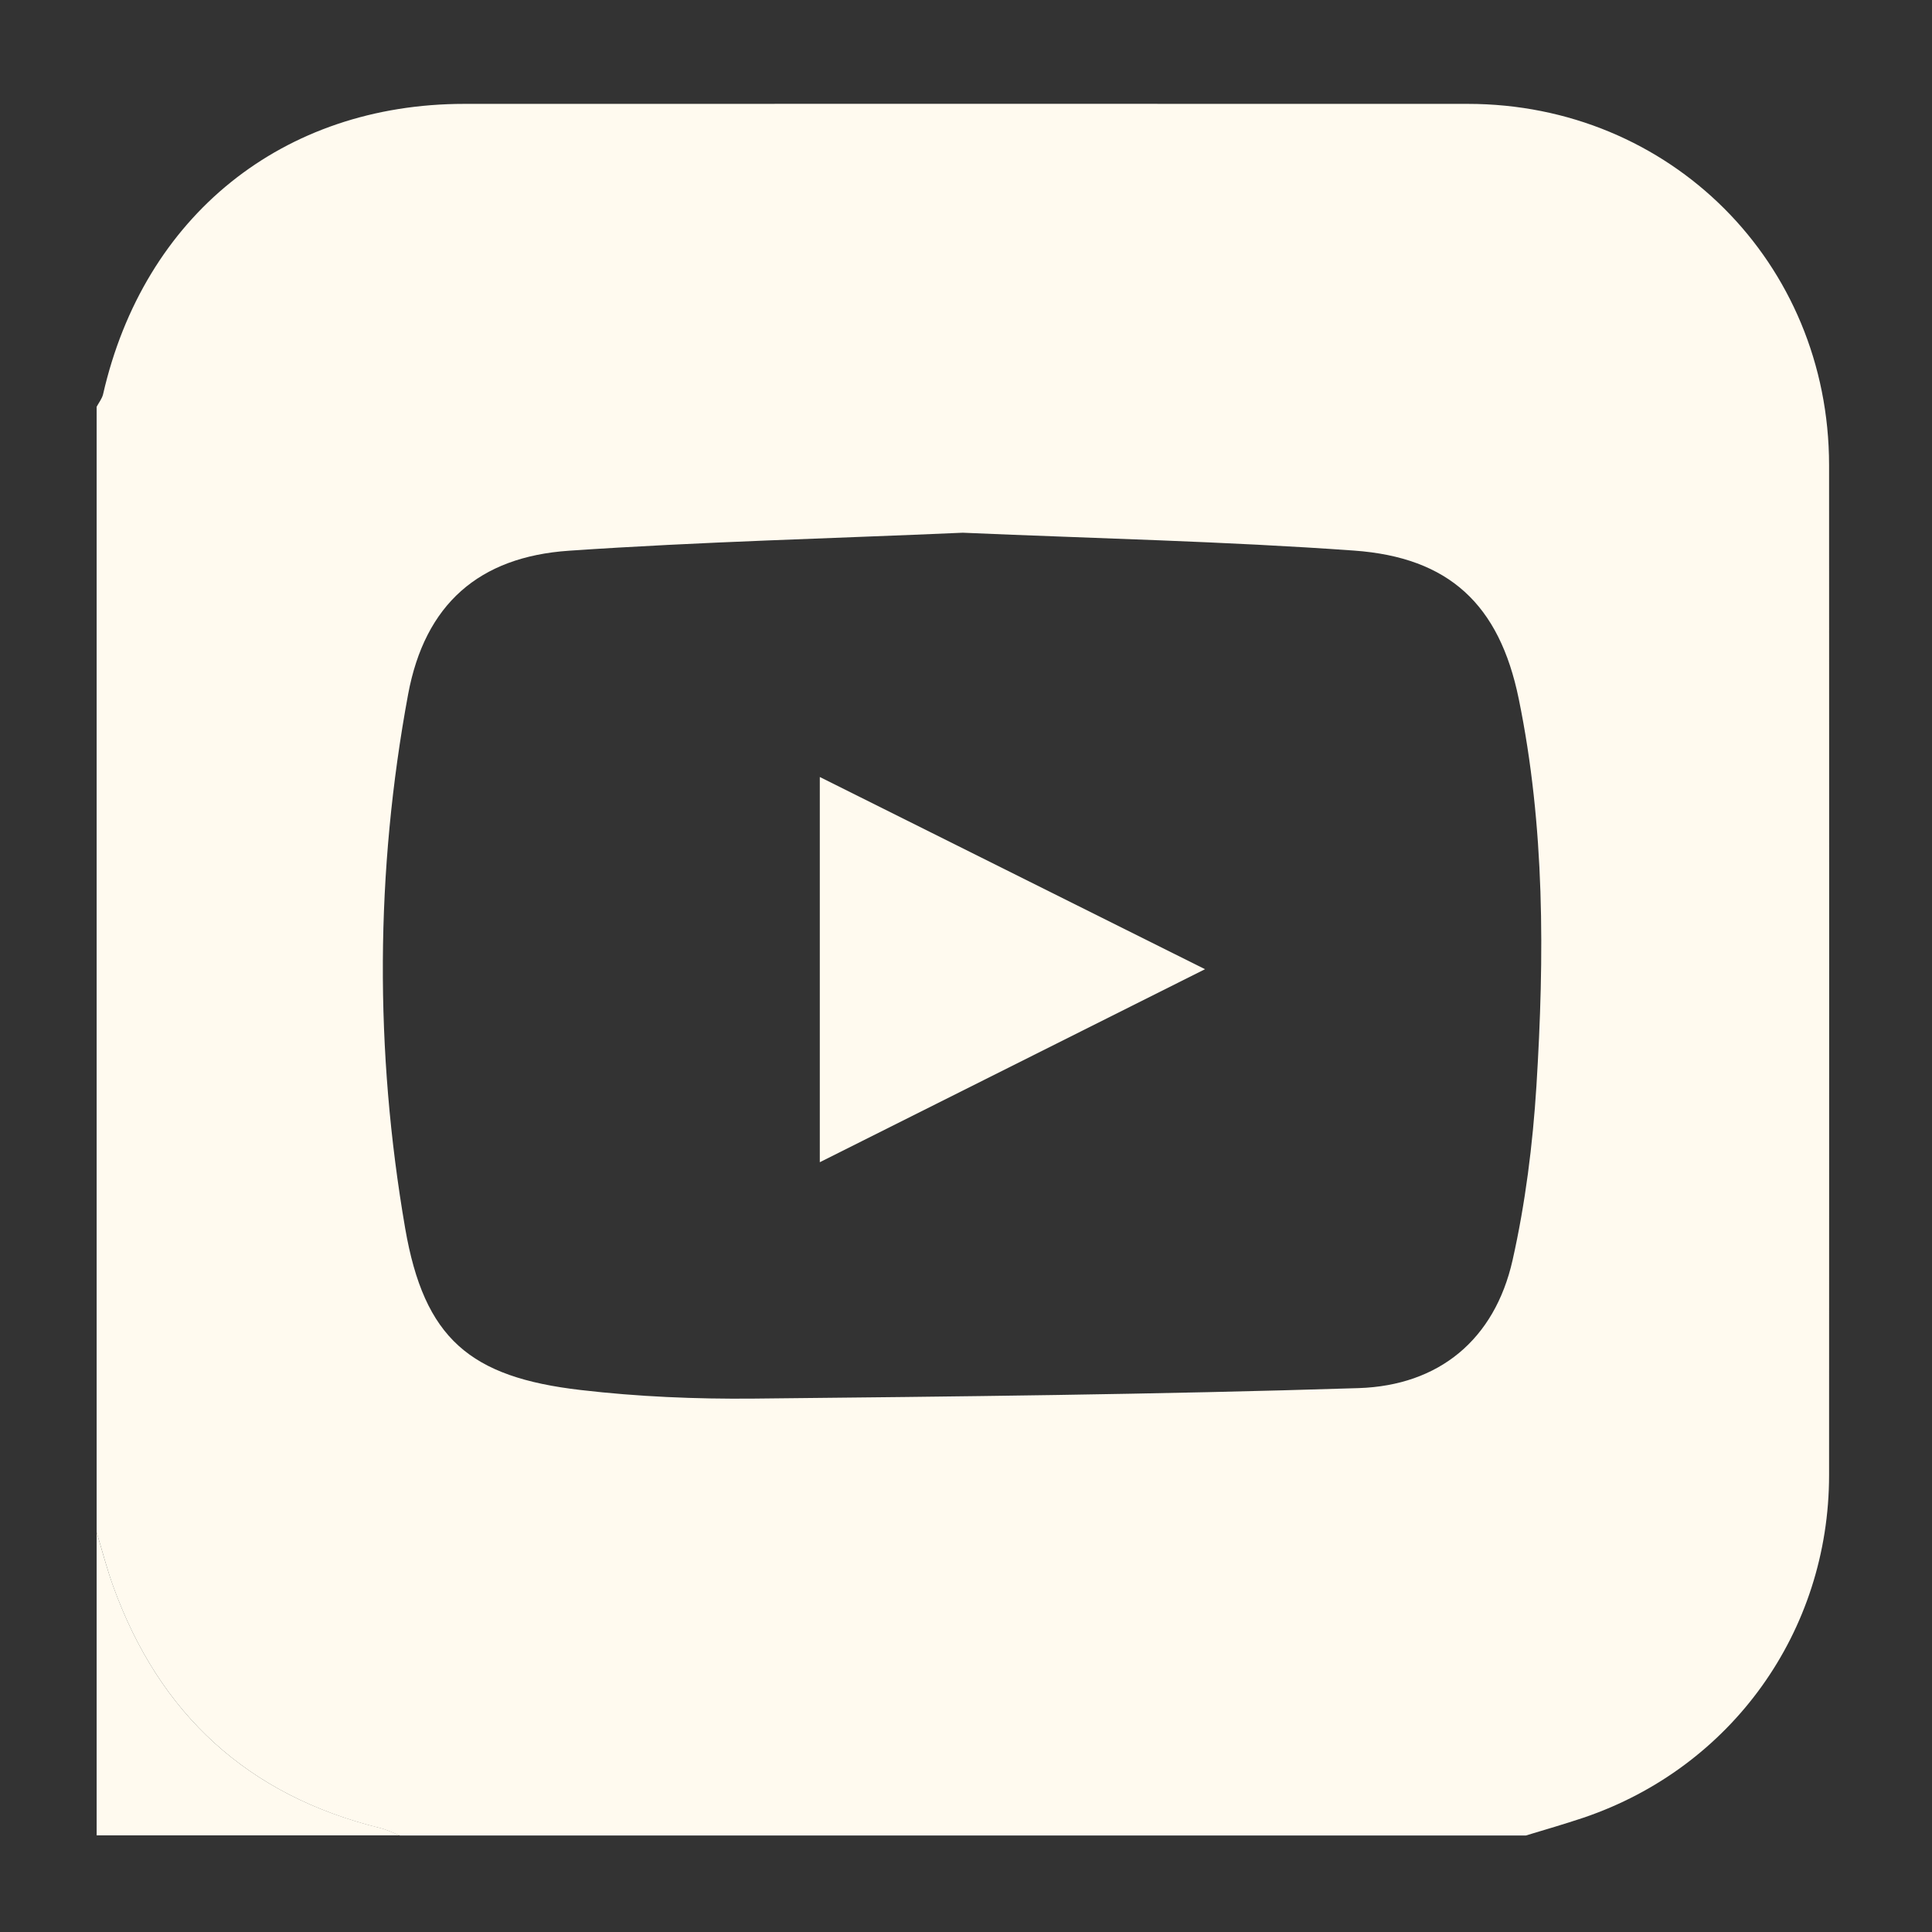 <?xml version="1.0" encoding="UTF-8"?>
<svg id="Capa_2" data-name="Capa 2" xmlns="http://www.w3.org/2000/svg" viewBox="0 0 141.73 141.73">
  <rect x="0" y="0" width="141.73" height="141.73" fill="#333333" stroke="none"/>
  <defs>
    <style>
      .cls-1 {
        fill: #fffaef;
        stroke-width: 0px;
      }
    </style>
  </defs>
  <path class="cls-1" d="M111.94,134.65H29.33c-.48-.18-.94-.42-1.43-.54-9.72-2.39-16.2-8.36-19.59-17.72-.47-1.3-.81-2.64-1.22-3.97,0-27.53,0-55.05,0-82.58.16-.3.39-.59.47-.91,2.99-13.1,13.19-21.31,26.51-21.31,24.53,0,49.07-.01,73.6,0,14.85,0,26.5,11.65,26.51,26.49.01,24.7.01,49.4,0,74.1,0,11.48-7.16,21.45-18,25.13-1.4.47-2.82.88-4.24,1.31ZM70.63,39.08c-9.53.42-19.22.66-28.89,1.32-6.61.45-10.57,3.93-11.8,10.53-2.41,13.01-2.46,26.14-.22,39.16,1.4,8.12,4.76,10.94,12.88,11.88,4.19.49,8.44.67,12.67.63,14.8-.15,29.61-.3,44.4-.77,5.88-.19,9.97-3.54,11.29-9.38.94-4.18,1.48-8.49,1.75-12.77.59-9.51.63-19.04-1.3-28.43-1.42-6.91-5.11-10.36-12.08-10.86-9.49-.68-19.01-.89-28.7-1.31Z"/>
  <path class="cls-1" d="M7.09,112.41c.4,1.32.75,2.67,1.22,3.97,3.39,9.37,9.87,15.34,19.59,17.72.49.12.96.36,1.43.54H7.09c0-7.41,0-14.82,0-22.23Z"/>
  <path class="cls-1" d="M60.14,57c9.5,4.74,18.61,9.28,28.26,14.1-9.62,4.82-18.82,9.43-28.26,14.16v-28.26Z"/>
</svg>